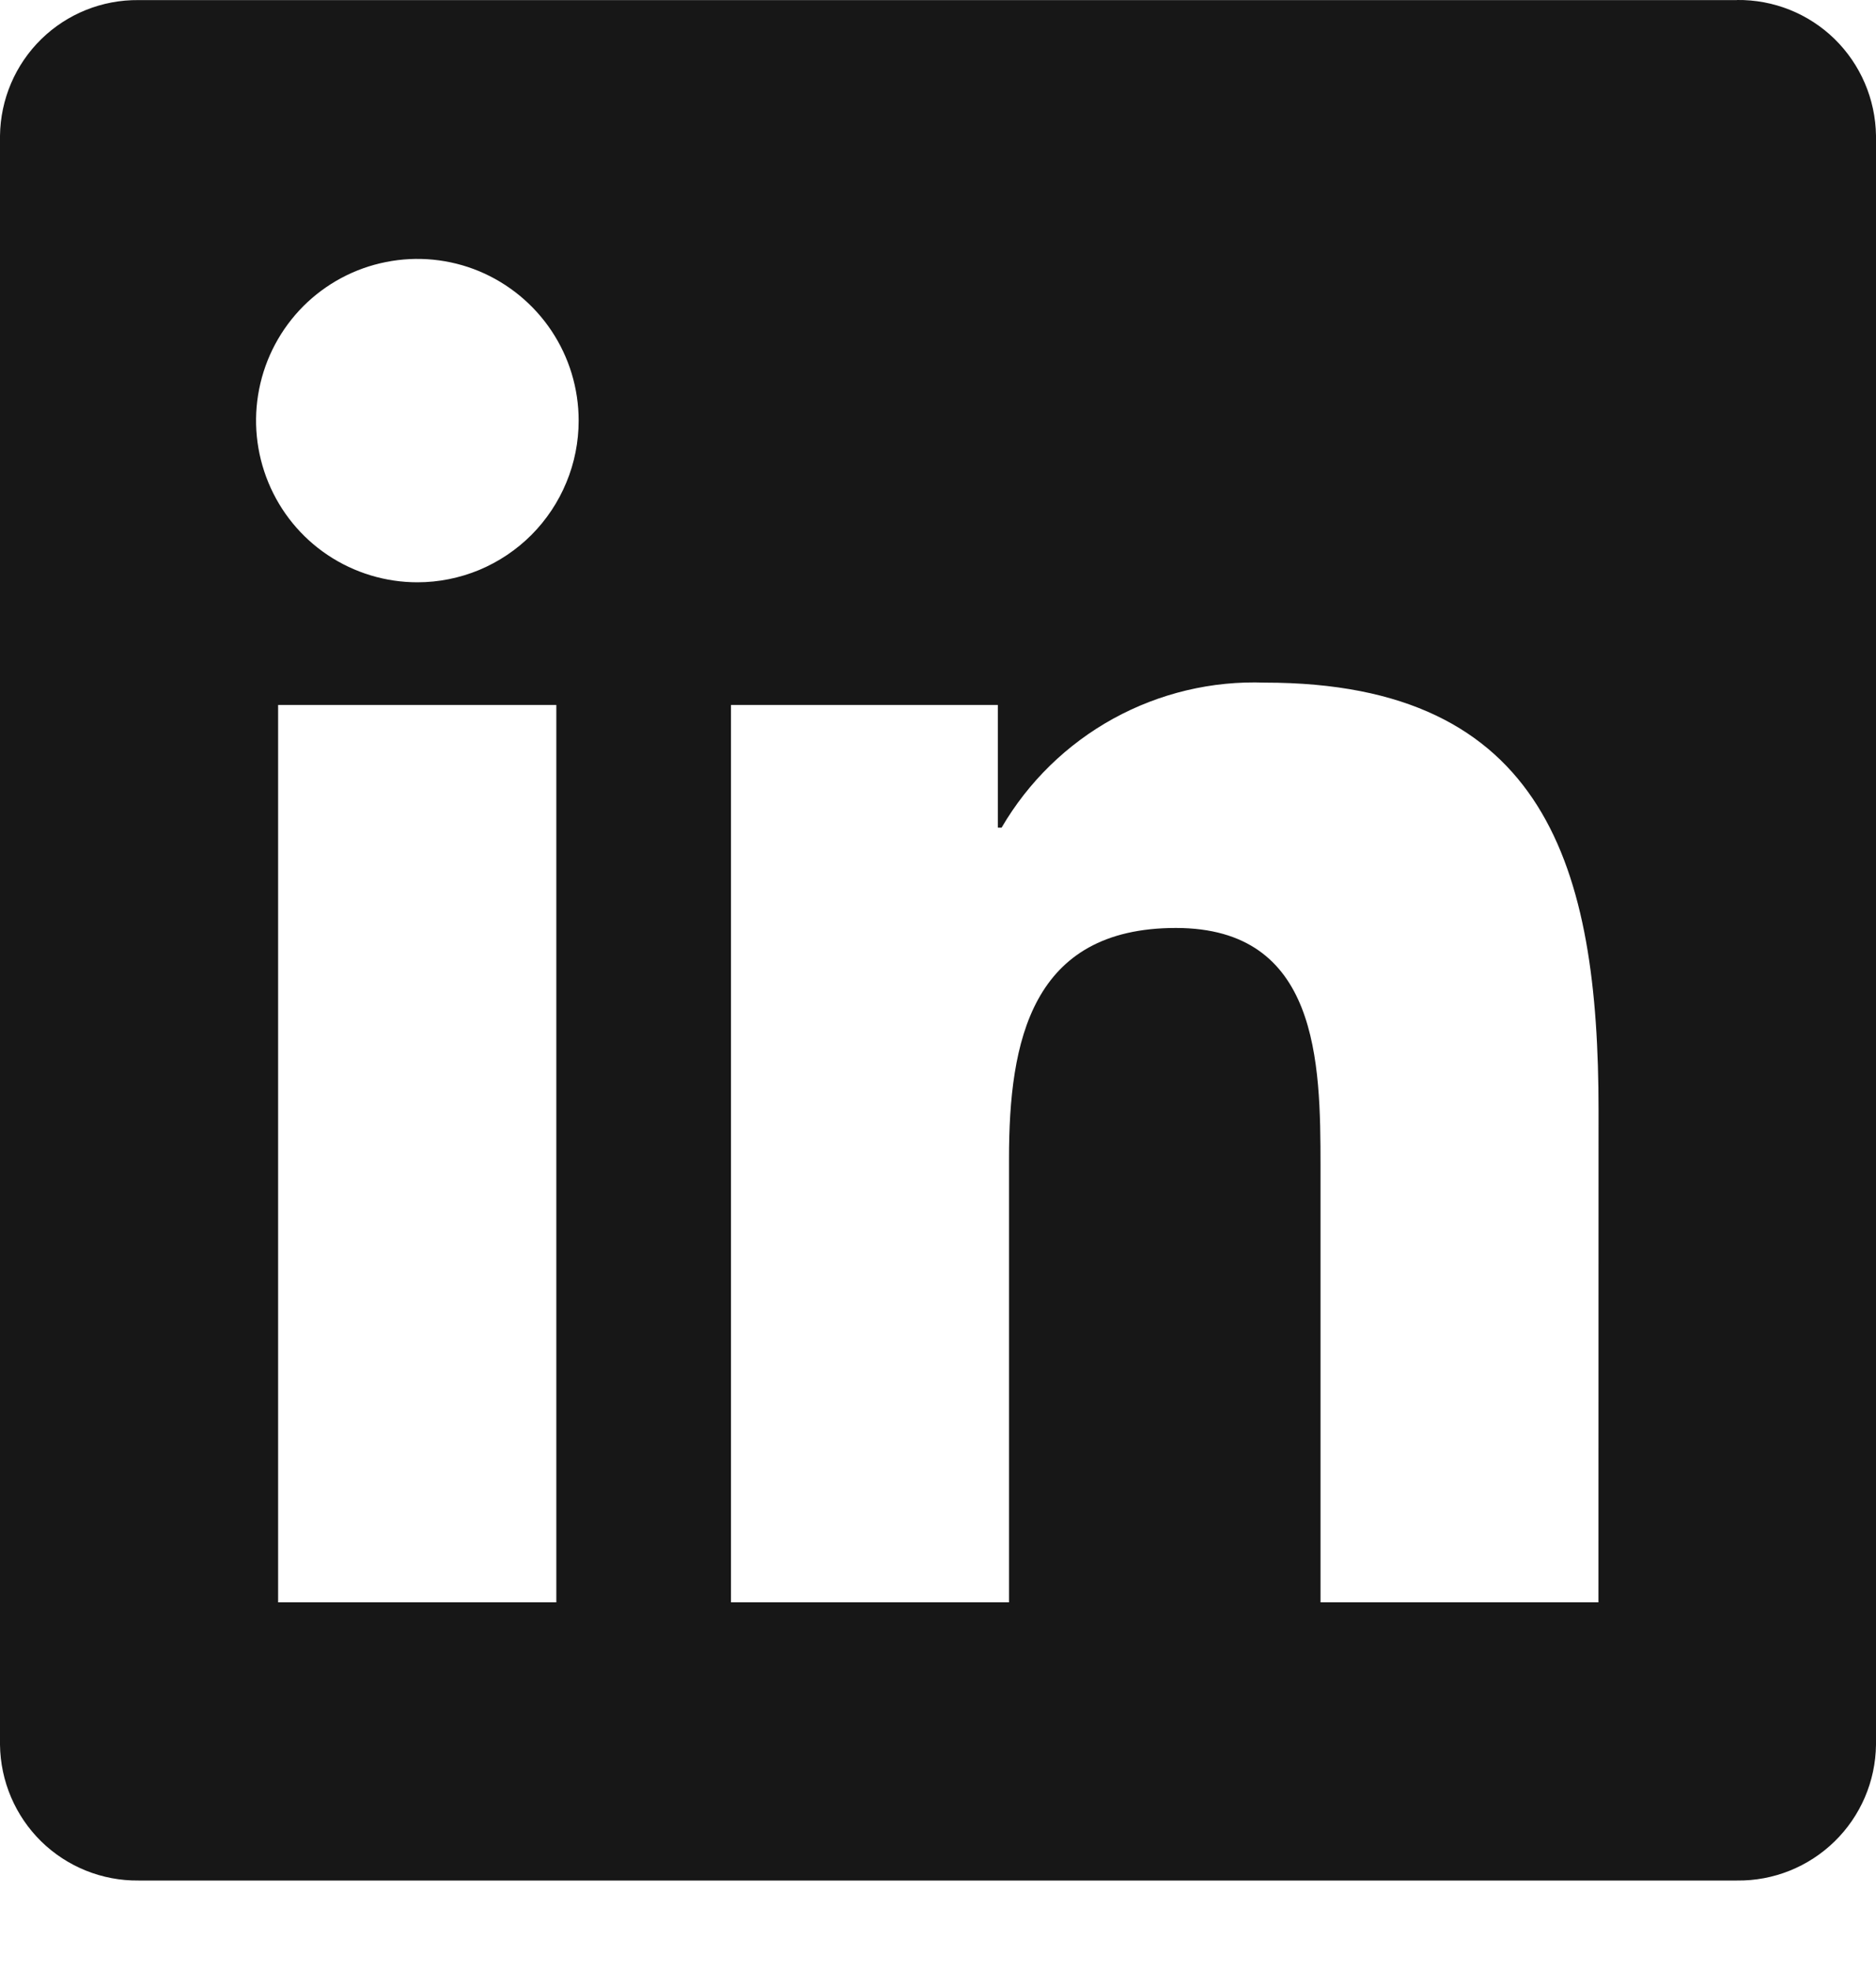 <svg width="20" height="21" viewBox="0 0 20 21" fill="none" xmlns="http://www.w3.org/2000/svg">
<path d="M17.041 17.072H14.078V12.423C14.078 11.314 14.058 9.887 12.536 9.887C10.993 9.887 10.757 11.095 10.757 12.342V17.072H7.793V7.511H10.638V8.818H10.678C10.963 8.33 11.374 7.929 11.868 7.657C12.363 7.385 12.921 7.252 13.485 7.273C16.488 7.273 17.042 9.252 17.042 11.827L17.041 17.072ZM4.45 6.204C4.11 6.204 3.777 6.103 3.494 5.914C3.211 5.725 2.991 5.456 2.861 5.141C2.731 4.826 2.696 4.48 2.763 4.145C2.829 3.811 2.993 3.504 3.233 3.263C3.474 3.022 3.78 2.858 4.114 2.792C4.447 2.725 4.793 2.759 5.107 2.889C5.421 3.02 5.69 3.241 5.879 3.524C6.068 3.807 6.169 4.14 6.169 4.481C6.169 4.707 6.125 4.931 6.038 5.14C5.952 5.349 5.825 5.539 5.666 5.699C5.506 5.859 5.316 5.986 5.108 6.073C4.899 6.159 4.676 6.204 4.45 6.204ZM5.931 17.072H2.965V7.511H5.931V17.072ZM18.518 0.001H1.476C1.089 -0.003 0.716 0.147 0.44 0.417C0.163 0.688 0.005 1.058 0 1.446V18.59C0.005 18.978 0.163 19.348 0.439 19.619C0.716 19.89 1.089 20.04 1.476 20.036H18.518C18.906 20.041 19.28 19.891 19.558 19.62C19.836 19.349 19.995 18.979 20 18.59V1.444C19.994 1.056 19.835 0.686 19.558 0.415C19.28 0.144 18.906 -0.005 18.518 0" fill="#171717"/>
</svg>
